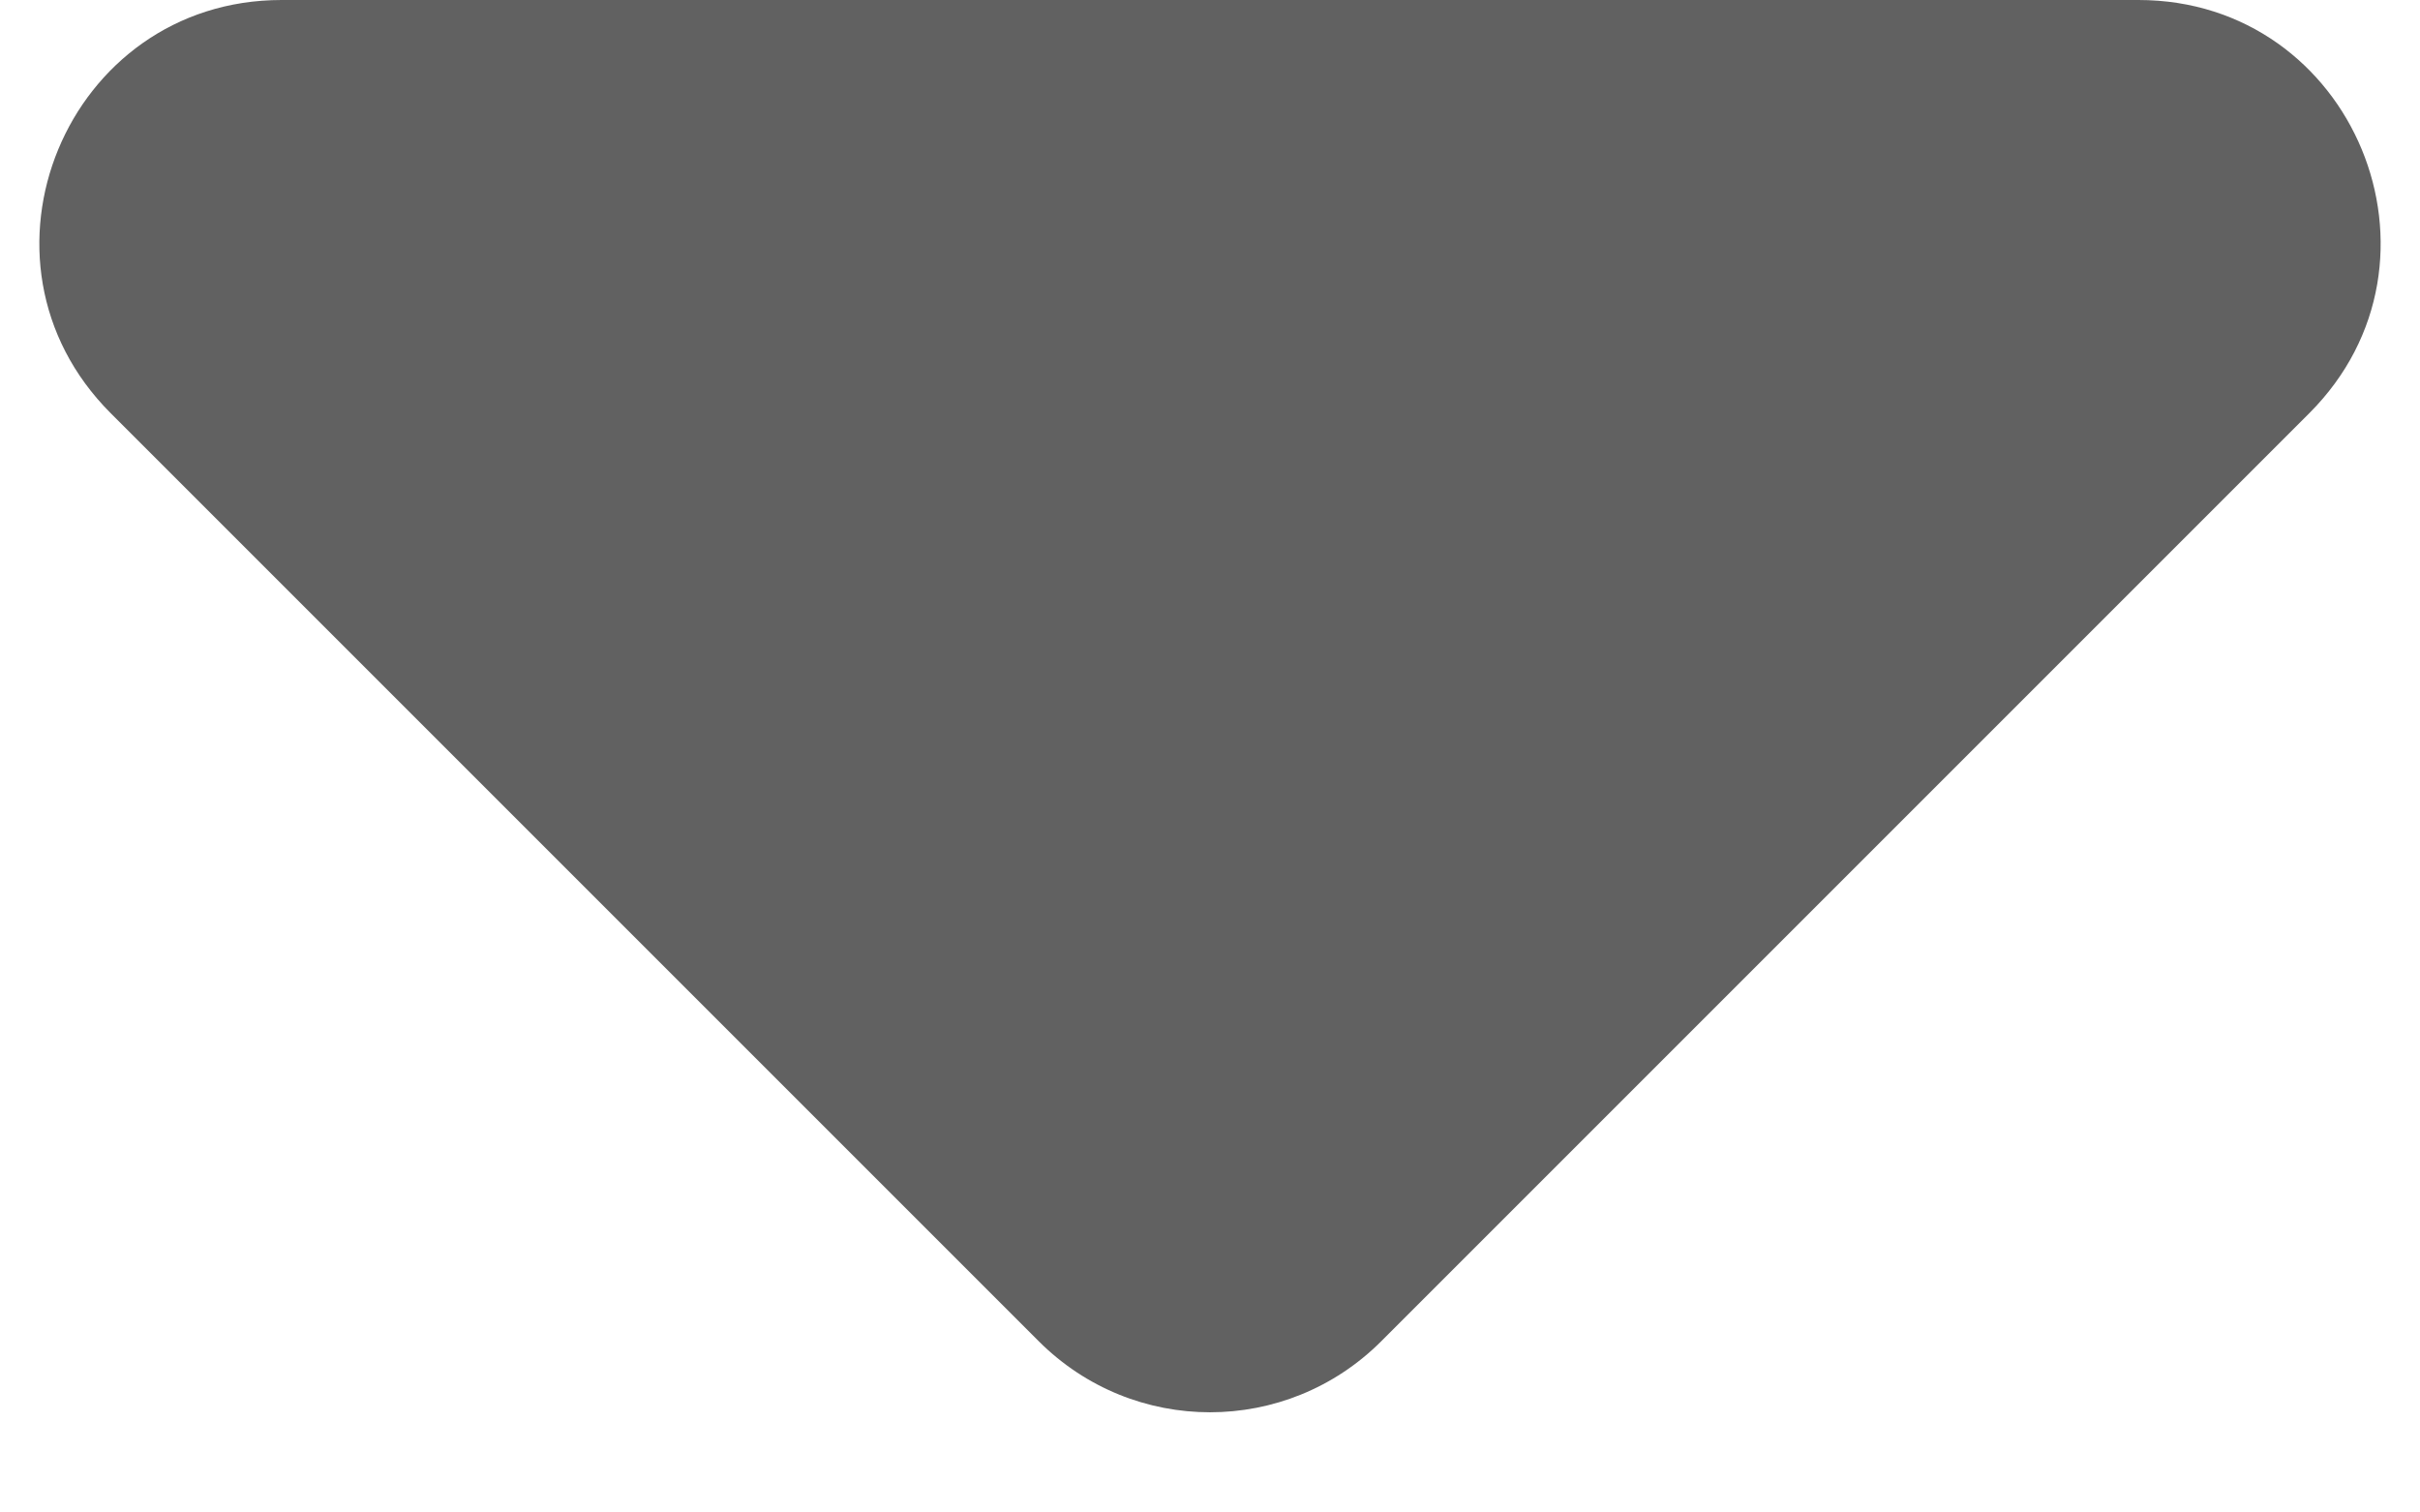 <svg width="8" height="5" viewBox="0 0 8 5" fill="none" xmlns="http://www.w3.org/2000/svg">
<path d="M4.566 4.434L7.634 1.366C8.138 0.862 7.781 0 7.069 0H0.931C0.219 0 -0.138 0.862 0.366 1.366L3.434 4.434C3.747 4.747 4.253 4.747 4.566 4.434Z" fill="#616161"/>
</svg>

